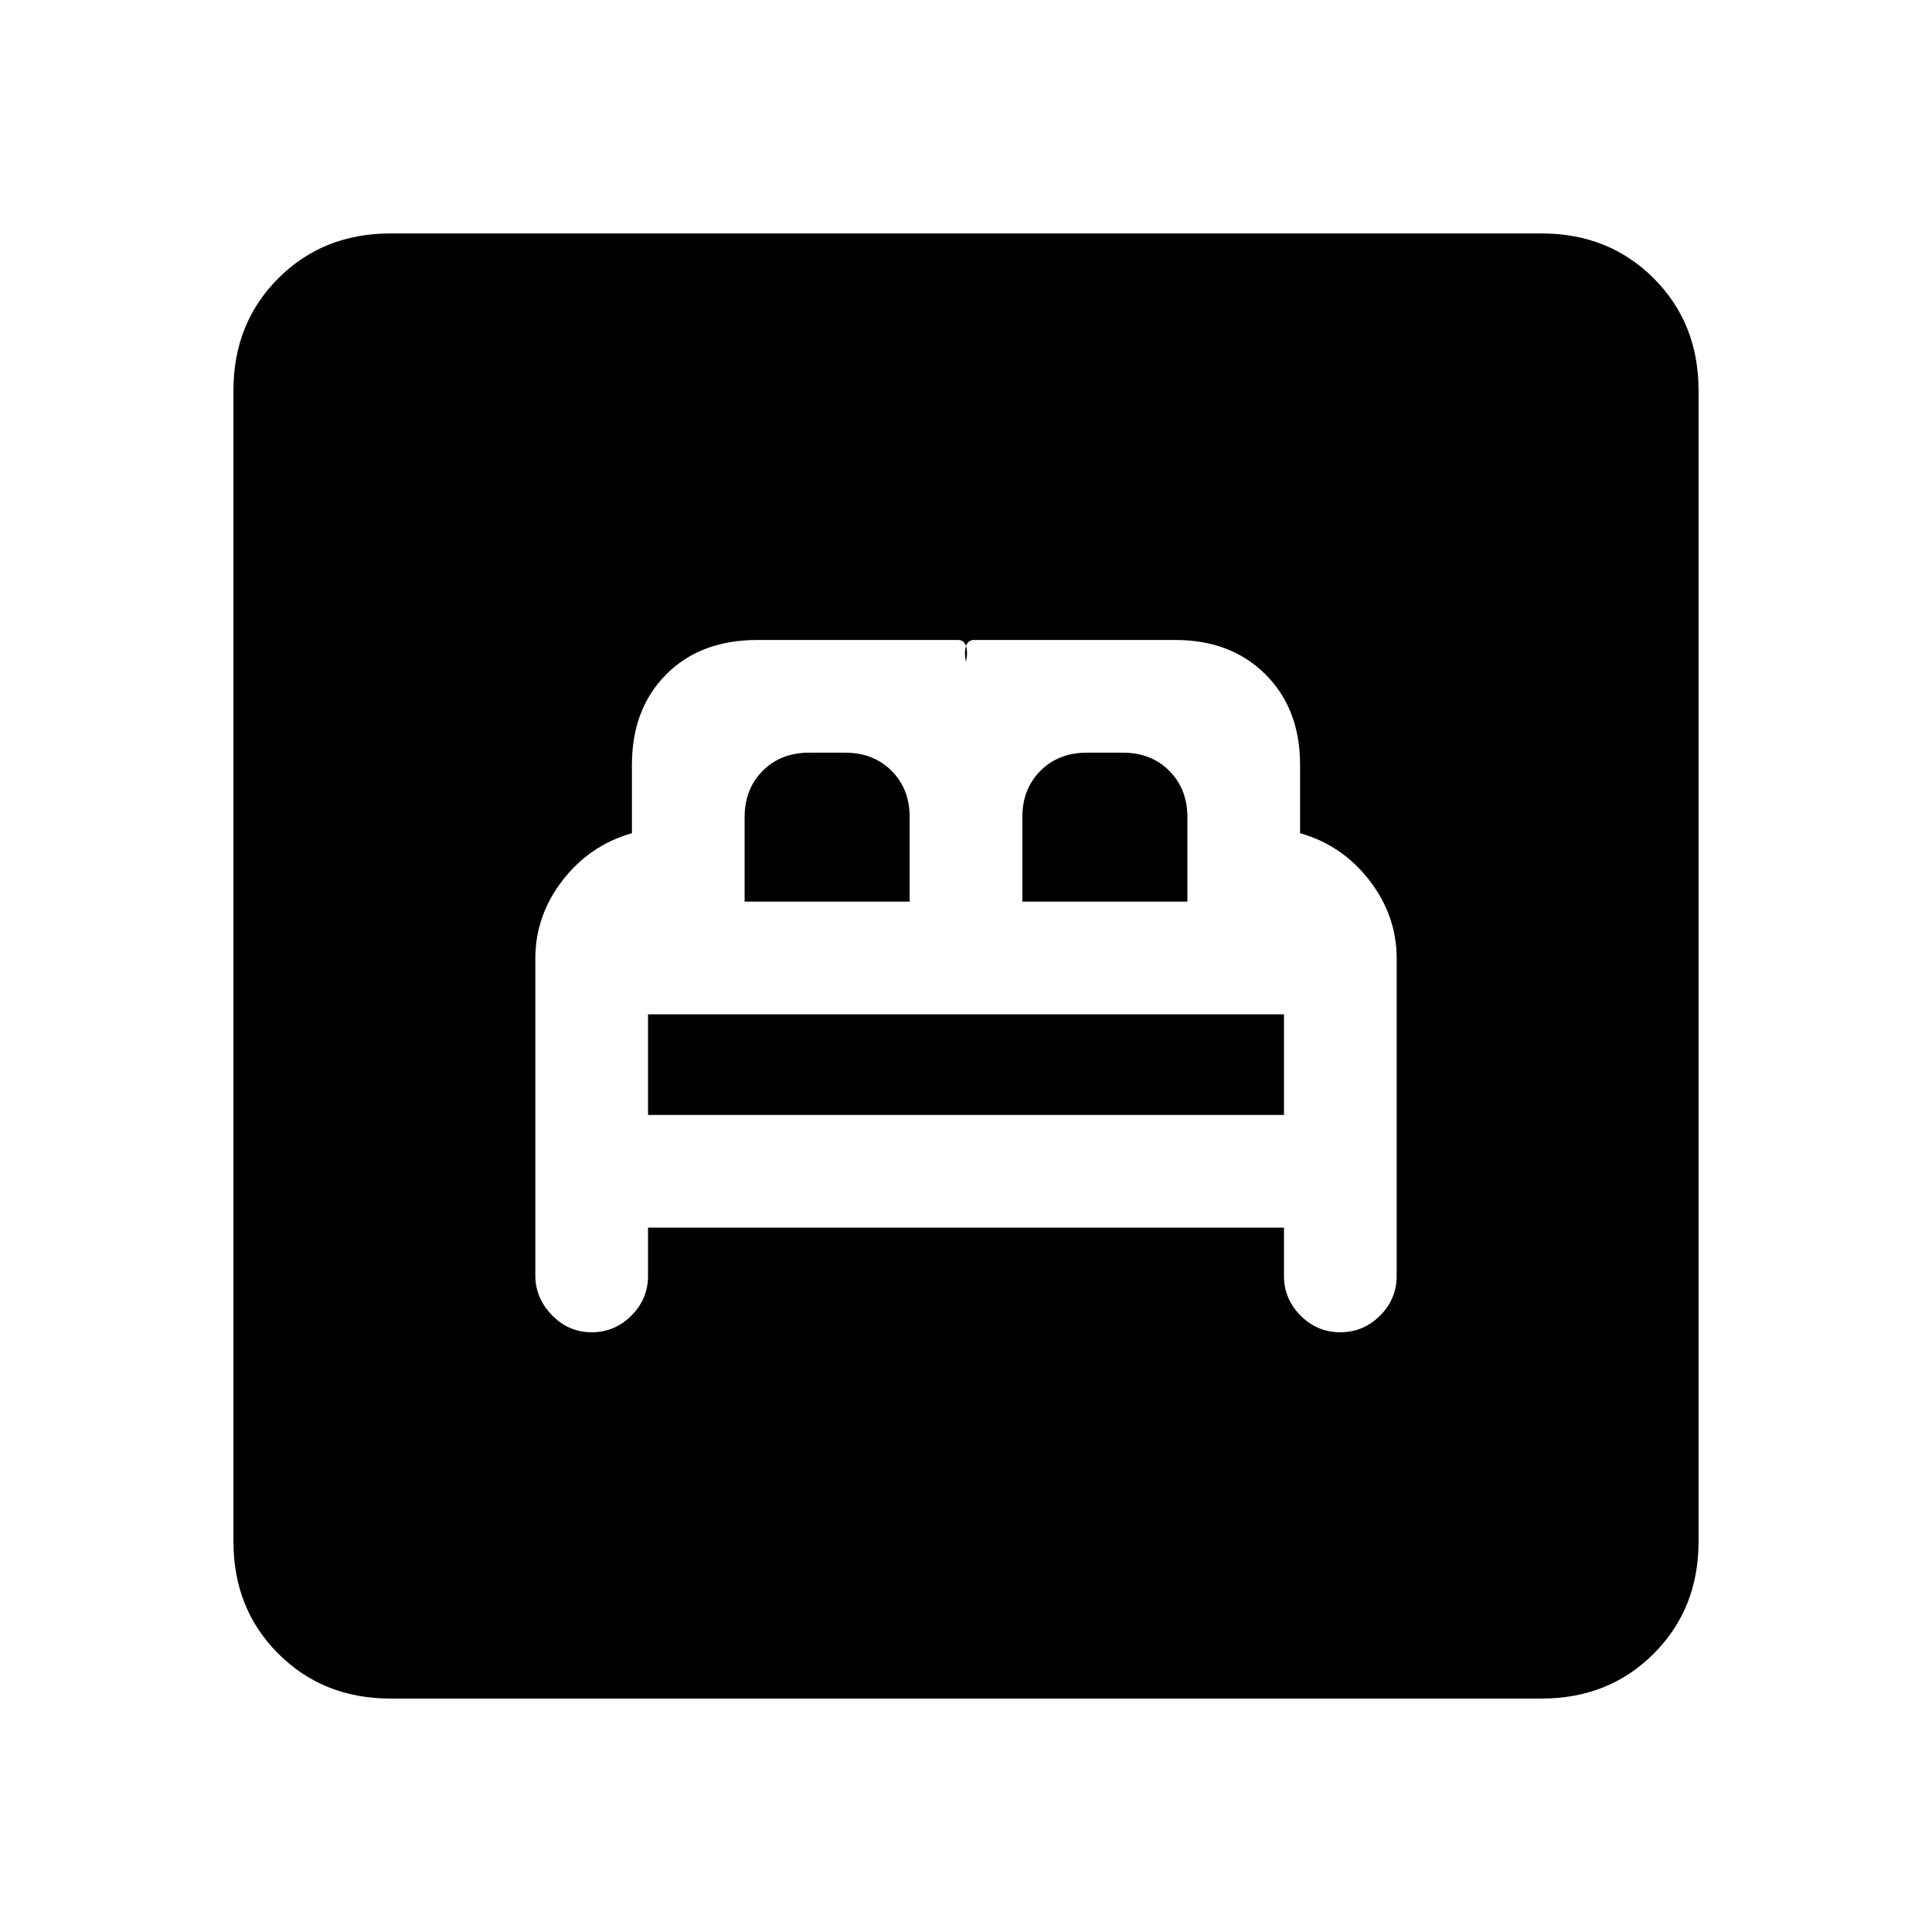<svg xmlns="http://www.w3.org/2000/svg" height="20" viewBox="0 -960 960 960" width="20"><path d="M322-350h316v24q0 11.47 8.27 19.73Q654.53-298 666-298t19.73-8.27Q694-314.53 694-326v-157.64q0-21.36-13.5-38.86T646-546v-34q0-27.7-17.15-44.85Q611.7-642 584-642H484q-3 0-4 3t0 8q1-5 0-8t-4-3h-99.63Q348-642 331-624.85 314-607.7 314-580v34q-21 6-34.5 23.5T266-483.68v157.39q0 11.29 8.27 19.79 8.26 8.5 19.73 8.5t19.73-8.27Q322-314.53 322-326v-24Zm0-56v-50h316v50H322Zm48-106v-42q0-14 9-23t23-9h18q14 0 23 9t9 23v42h-82Zm138 0v-42q0-14 9-23t23-9h18q14 0 23 9t9 23v42h-82ZM194-116q-33.43 0-55.71-22.29Q116-160.57 116-194v-572q0-33.42 22.29-55.71Q160.57-844 194-844h572q33.42 0 55.71 22.29T844-766v572q0 33.43-22.29 55.71Q799.42-116 766-116H194Z"/></svg>